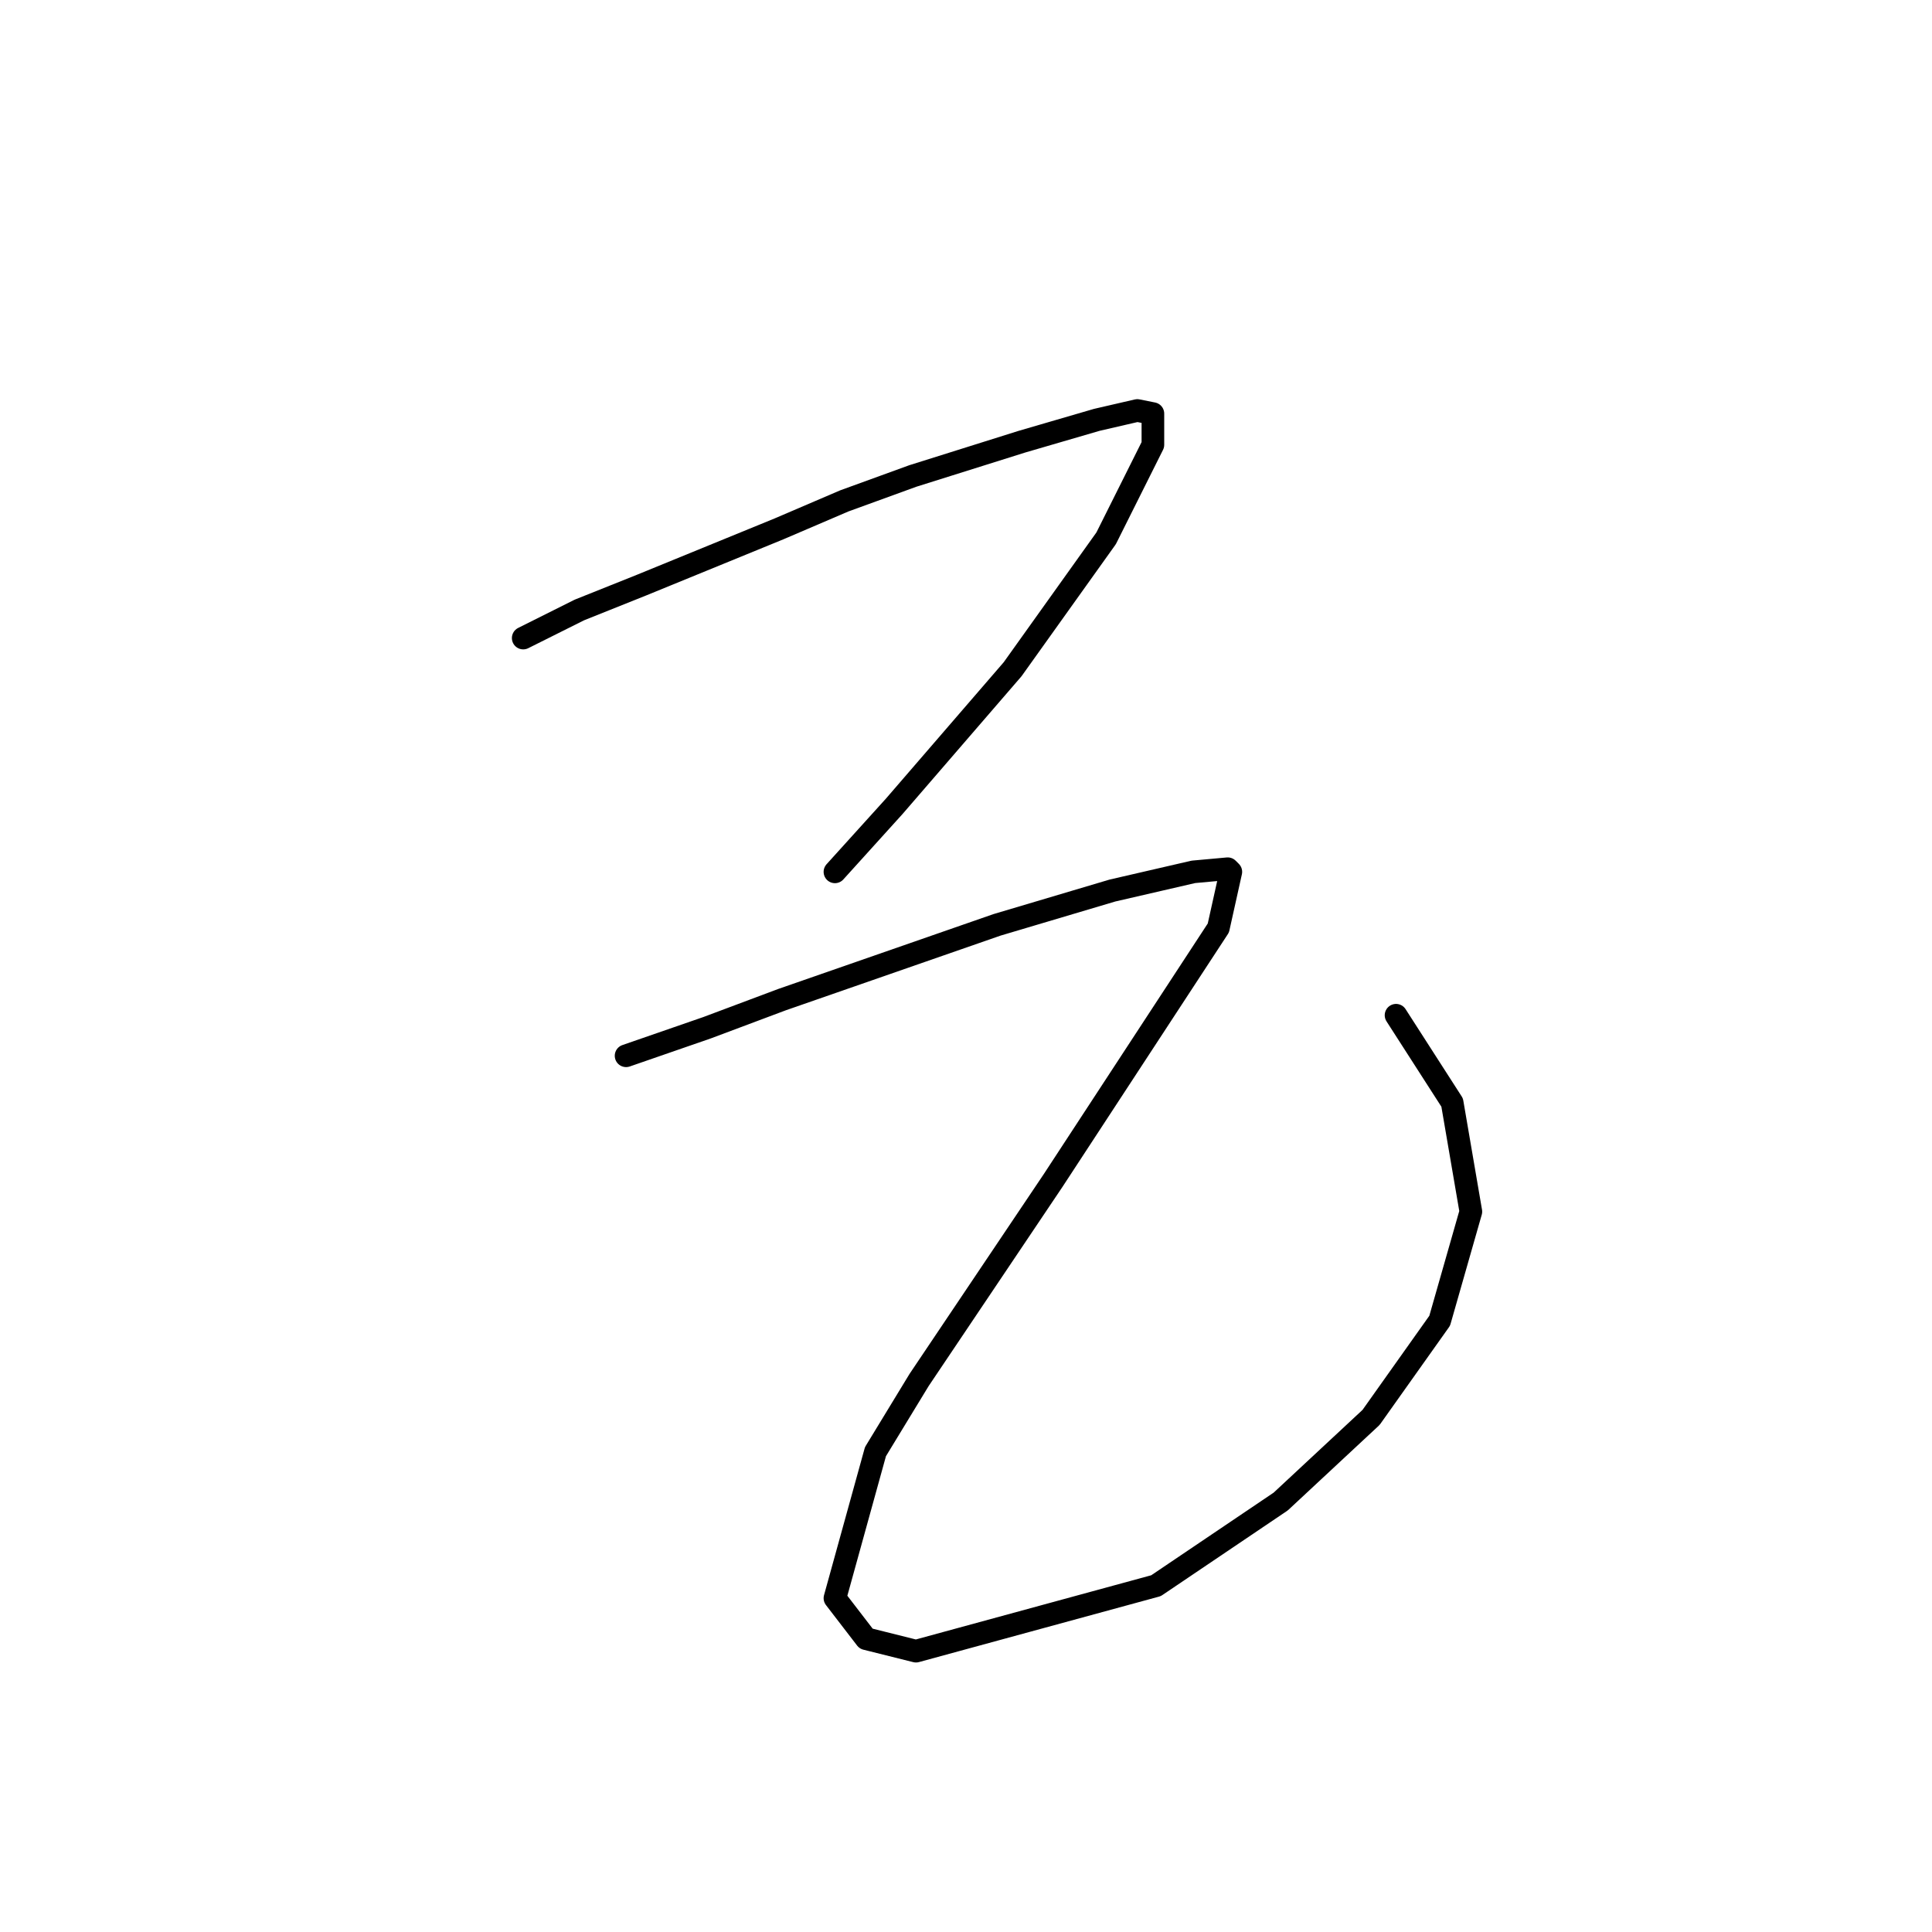 <?xml version="1.0" standalone="no"?>
    <svg width="256" height="256" xmlns="http://www.w3.org/2000/svg" version="1.1">
    <polyline stroke="black" stroke-width="3" stroke-linecap="round" fill="transparent" stroke-linejoin="round" points="69.329 84.546 76.764 80.829 85.025 77.524 103.199 70.089 111.873 66.372 120.96 63.067 135.417 58.524 145.33 55.633 150.7 54.393 152.765 54.806 152.765 58.937 146.569 71.328 134.178 88.677 118.482 106.851 110.634 115.525 110.634 115.525 " />
        <polyline stroke="black" stroke-width="3" stroke-linecap="round" fill="transparent" stroke-linejoin="round" points="82.959 139.895 93.699 136.177 103.612 132.46 132.112 122.547 147.395 118.003 158.135 115.525 162.678 115.112 163.091 115.525 161.439 122.96 139.547 156.417 121.786 182.852 116.003 192.352 110.634 211.766 114.764 217.135 121.373 218.787 153.178 210.113 169.7 198.961 181.678 187.809 190.766 175.004 194.896 160.547 192.418 146.091 184.983 134.525 184.983 134.525 " />
        </svg>